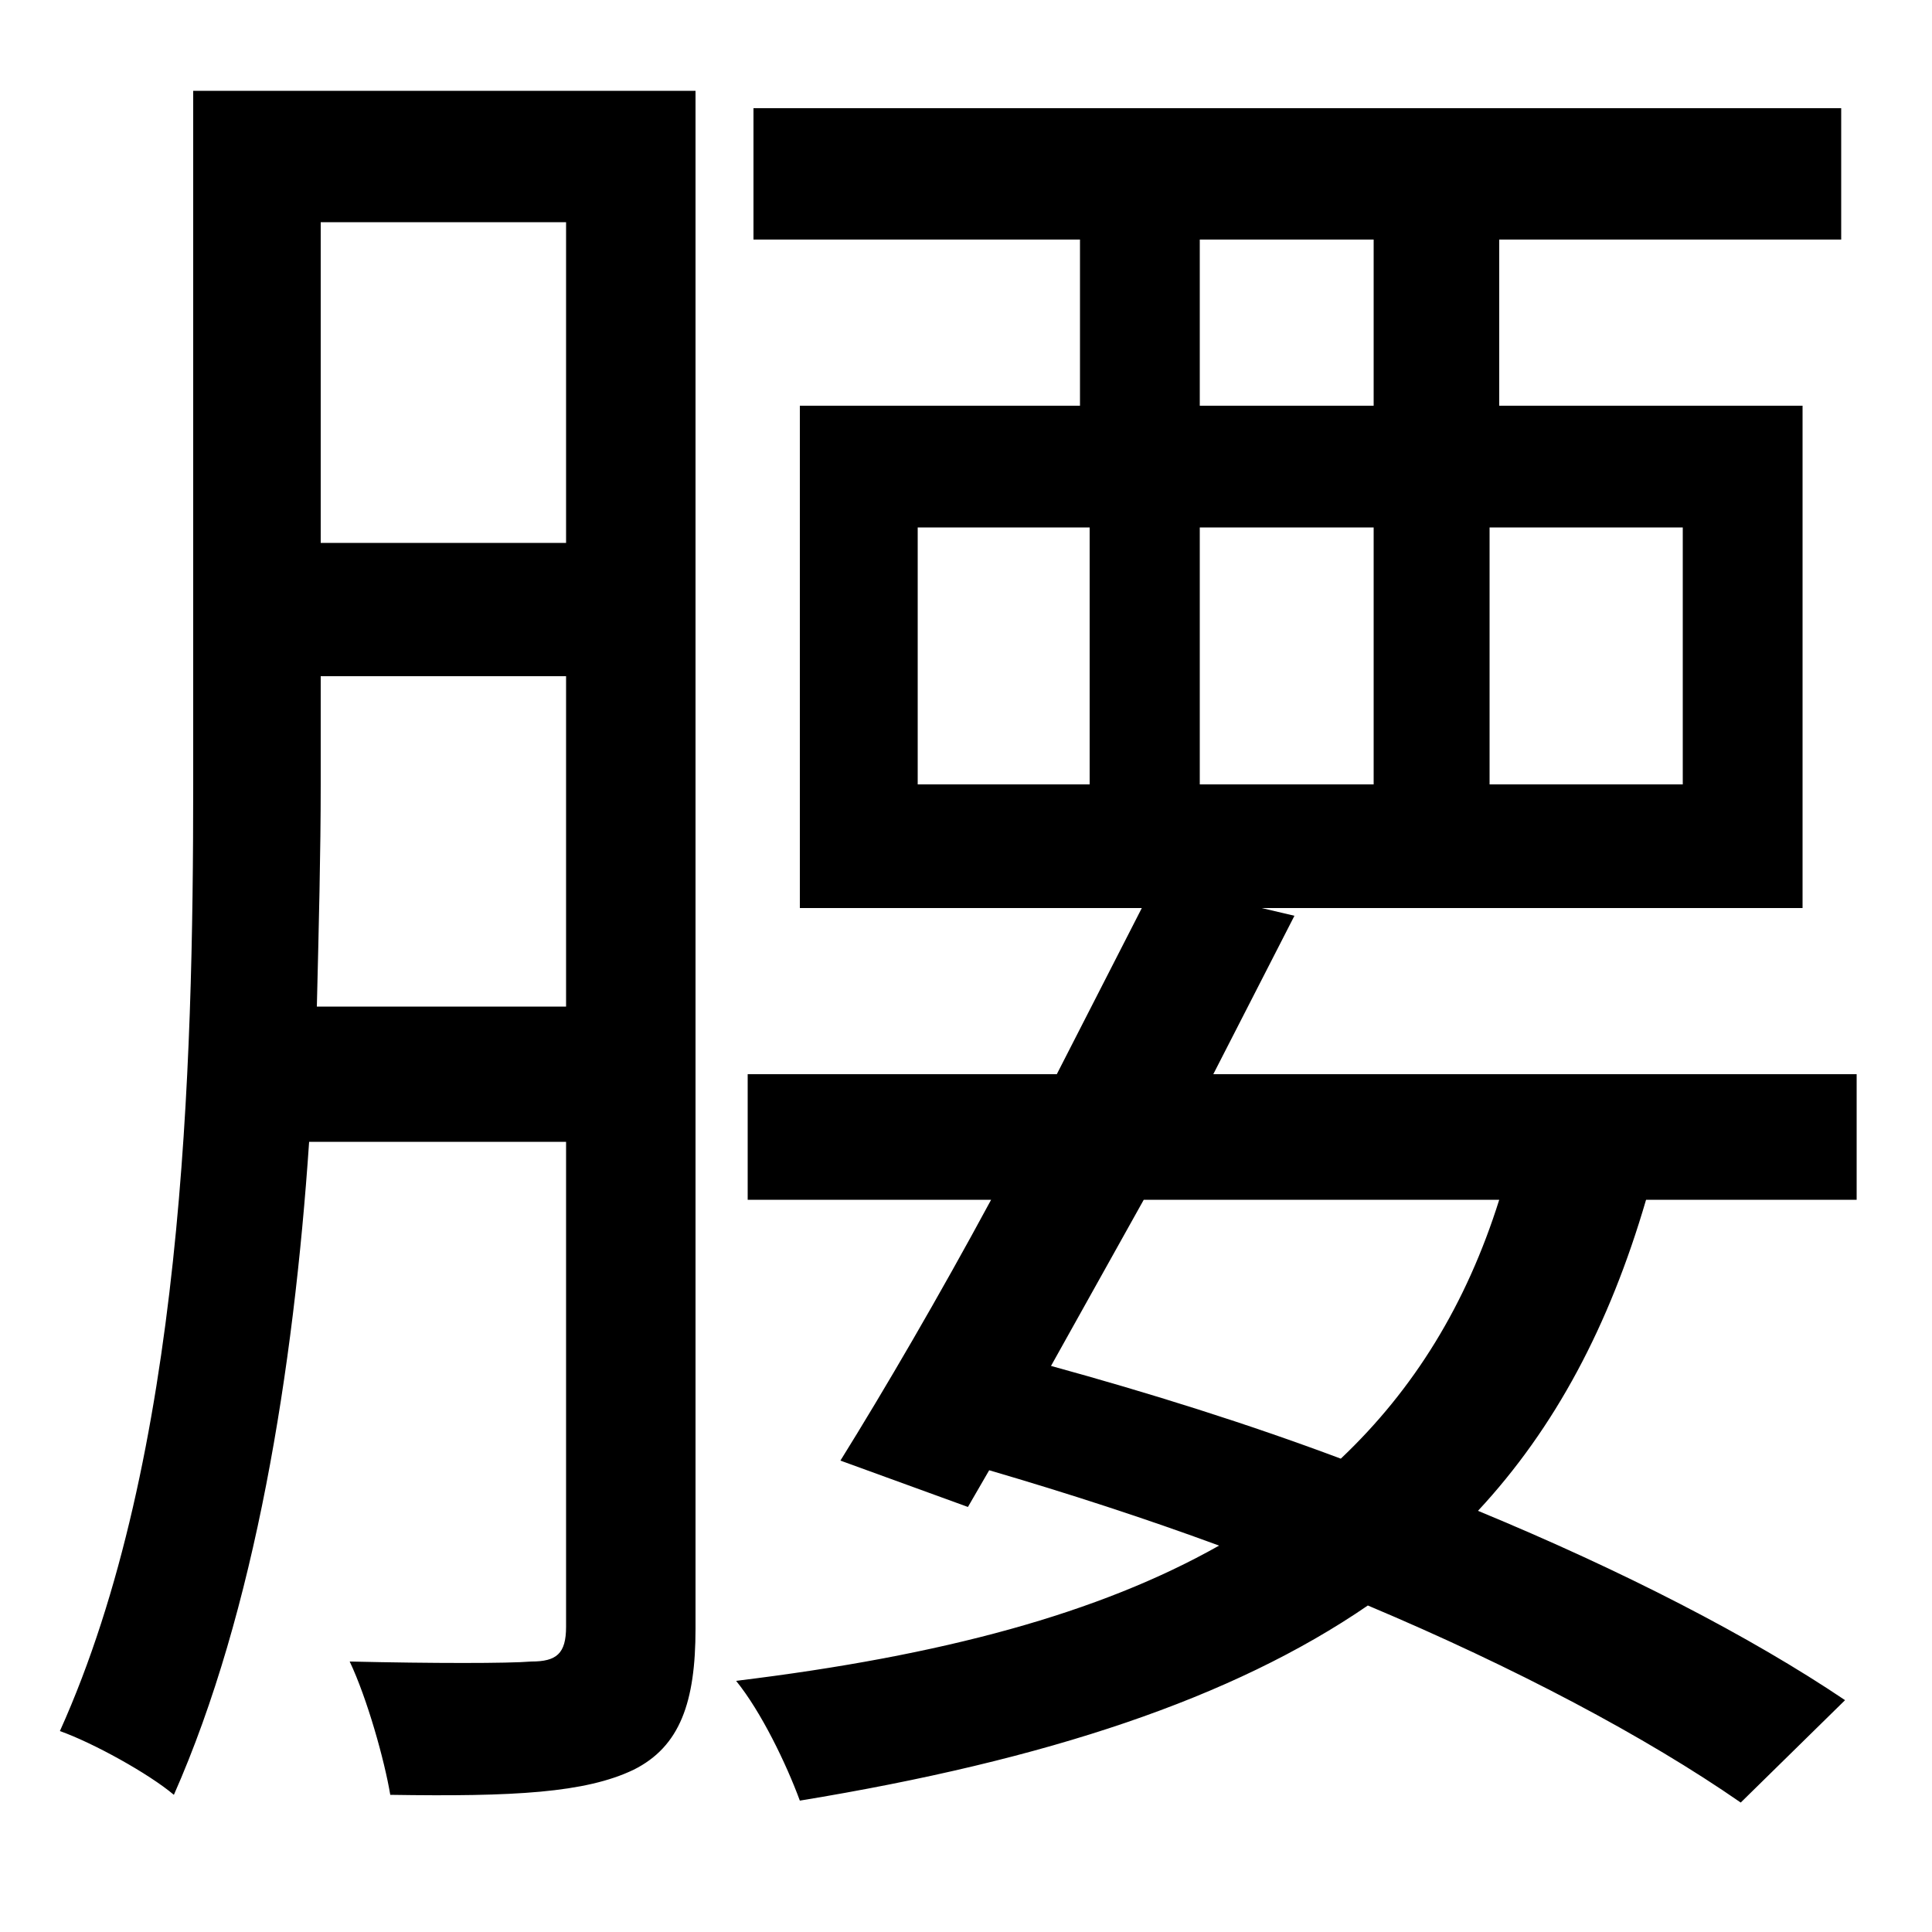 <svg xmlns="http://www.w3.org/2000/svg"
    viewBox="0 0 1000 1000">
  <!--
© 2014-2021 Adobe (http://www.adobe.com/).
Noto is a trademark of Google Inc.
This Font Software is licensed under the SIL Open Font License, Version 1.1. This Font Software is distributed on an "AS IS" BASIS, WITHOUT WARRANTIES OR CONDITIONS OF ANY KIND, either express or implied. See the SIL Open Font License for the specific language, permissions and limitations governing your use of this Font Software.
http://scripts.sil.org/OFL
  -->
<path d="M100 47L100 406C100 553 95 754 31 896 48 902 77 918 90 929 132 834 152 709 160 591L293 591 293 842C293 856 288 860 275 860 263 861 224 861 181 860 190 879 199 911 202 929 266 930 303 928 328 916 352 904 360 881 360 843L360 47ZM166 115L293 115 293 281 166 281ZM166 350L293 350 293 521 164 521C165 480 166 441 166 406ZM414 210L414 470 591 470 547 556 387 556 387 621 513 621C486 671 458 719 435 756L501 780 512 761C553 773 593 786 631 800 569 835 488 857 381 870 394 886 407 913 414 932 542 911 638 879 708 831 784 863 852 899 901 933L955 880C906 847 840 813 765 782 805 739 833 686 852 621L961 621 961 556 628 556 670 474 653 470 933 470 933 210 776 210 776 124 953 124 953 56 390 56 390 124 559 124 559 210ZM621 124L711 124 711 210 621 210ZM592 621L776 621C759 675 732 719 694 755 646 737 595 721 544 707ZM475 273L564 273 564 406 475 406ZM621 273L711 273 711 406 621 406ZM771 273L871 273 871 406 771 406Z"/>
</svg>